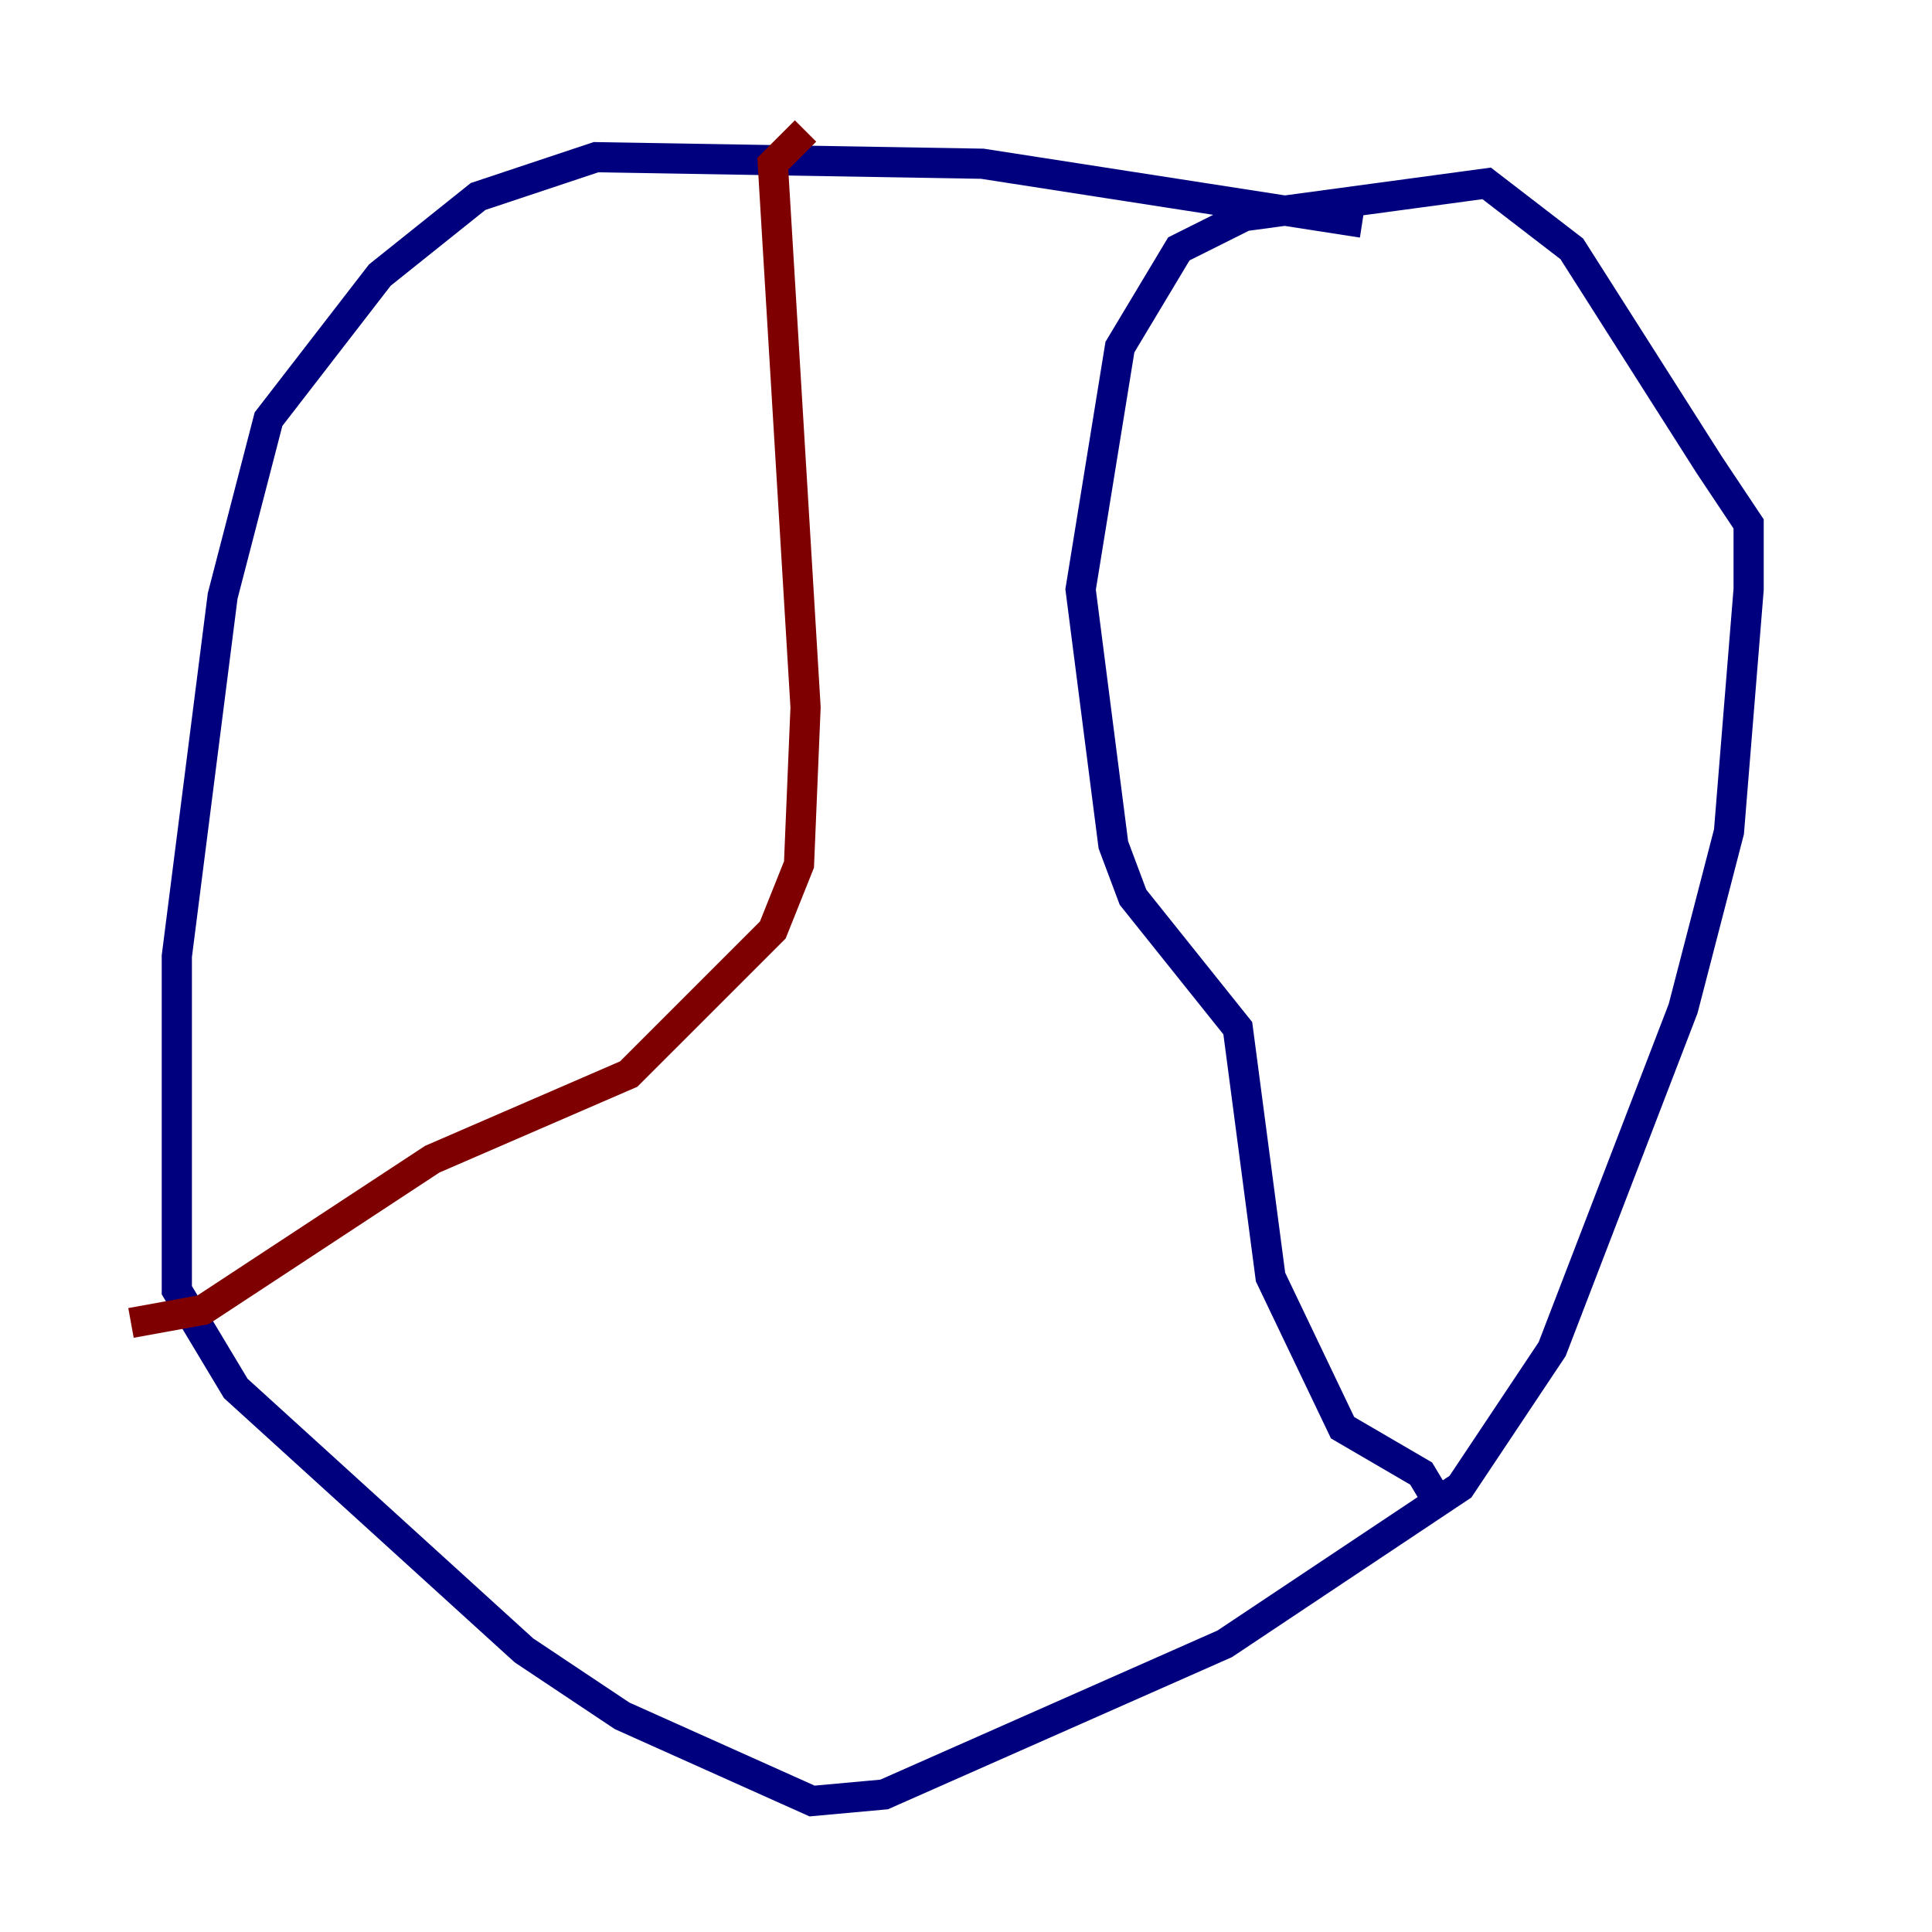 <?xml version="1.0" encoding="utf-8" ?>
<svg baseProfile="tiny" height="128" version="1.2" viewBox="0,0,128,128" width="128" xmlns="http://www.w3.org/2000/svg" xmlns:ev="http://www.w3.org/2001/xml-events" xmlns:xlink="http://www.w3.org/1999/xlink"><defs /><polyline fill="none" points="90.251,14.752 65.085,10.848 39.485,10.414 31.675,13.017 25.166,18.224 17.79,27.77 14.752,39.485 11.715,63.349 11.715,85.478 15.62,91.986 34.712,109.342 41.22,113.681 53.803,119.322 58.576,118.888 81.139,108.909 96.759,98.495 102.834,89.383 111.512,66.82 114.549,55.105 115.851,39.051 115.851,34.712 113.248,30.807 104.136,16.488 98.495,12.149 82.441,14.319 78.102,16.488 74.197,22.997 71.593,39.051 73.763,55.973 75.064,59.444 82.007,68.122 84.176,84.61 88.949,94.59 94.156,97.627 95.458,99.797" stroke="#00007f" stroke-width="2" /><polyline fill="none" points="53.37,8.678 51.2,10.848 53.37,46.861 52.936,57.275 51.2,61.614 41.654,71.159 28.637,76.8 13.451,86.78 8.678,87.647" stroke="#7f0000" stroke-width="2" /></svg>